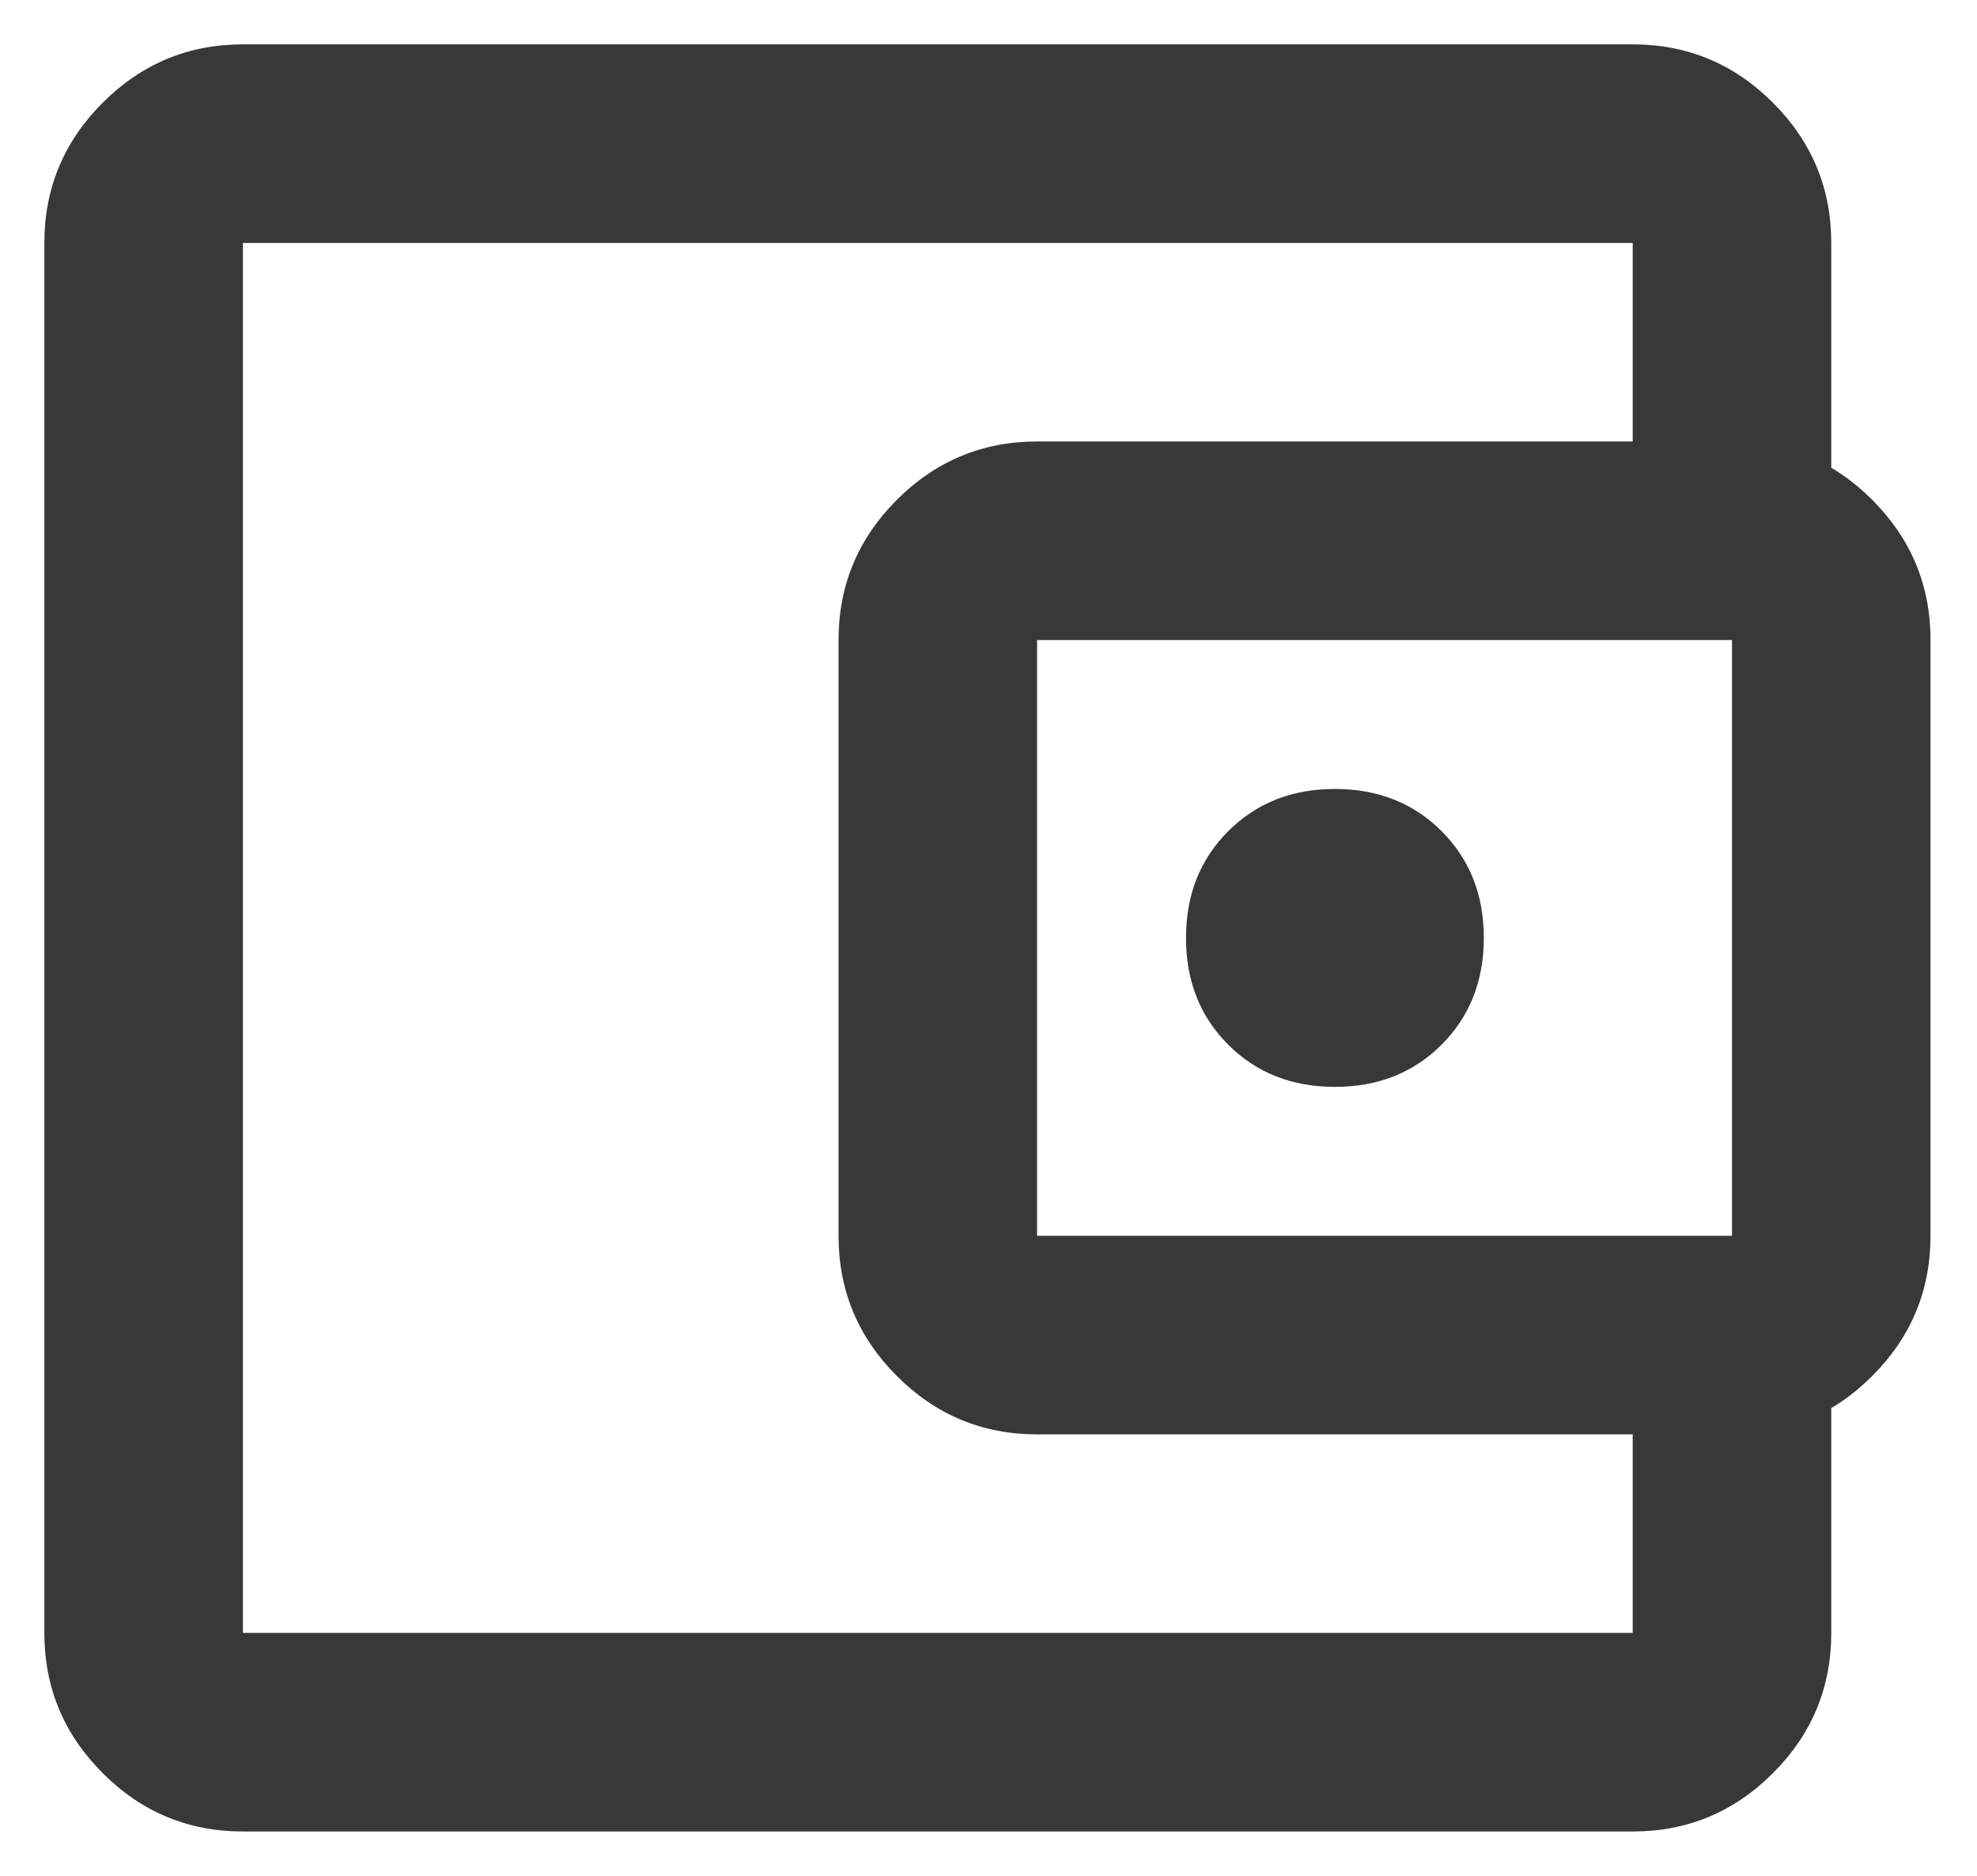 <svg width="39" height="37" viewBox="0 0 39 37" fill="none" xmlns="http://www.w3.org/2000/svg">
<path d="M26.333 21.438C27.182 21.438 27.884 21.16 28.439 20.605C28.993 20.05 29.271 19.349 29.271 18.5C29.271 17.651 28.993 16.95 28.439 16.395C27.884 15.84 27.182 15.562 26.333 15.562C25.485 15.562 24.783 15.84 24.228 16.395C23.673 16.95 23.396 17.651 23.396 18.5C23.396 19.349 23.673 20.05 24.228 20.605C24.783 21.16 25.485 21.438 26.333 21.438ZM4.792 36.125C3.715 36.125 2.793 35.742 2.026 34.974C1.259 34.208 0.875 33.285 0.875 32.208V4.792C0.875 3.715 1.259 2.793 2.026 2.026C2.793 1.259 3.715 0.875 4.792 0.875H32.208C33.285 0.875 34.208 1.259 34.974 2.026C35.742 2.793 36.125 3.715 36.125 4.792V9.688H32.208V4.792H4.792V32.208H32.208V27.312H36.125V32.208C36.125 33.285 35.742 34.208 34.974 34.974C34.208 35.742 33.285 36.125 32.208 36.125H4.792ZM20.458 28.292C19.381 28.292 18.459 27.908 17.692 27.141C16.925 26.374 16.542 25.452 16.542 24.375V12.625C16.542 11.548 16.925 10.626 17.692 9.859C18.459 9.092 19.381 8.708 20.458 8.708H34.167C35.244 8.708 36.166 9.092 36.933 9.859C37.7 10.626 38.083 11.548 38.083 12.625V24.375C38.083 25.452 37.7 26.374 36.933 27.141C36.166 27.908 35.244 28.292 34.167 28.292H20.458ZM34.167 24.375V12.625H20.458V24.375H34.167Z" fill="#383838"/>
</svg>
